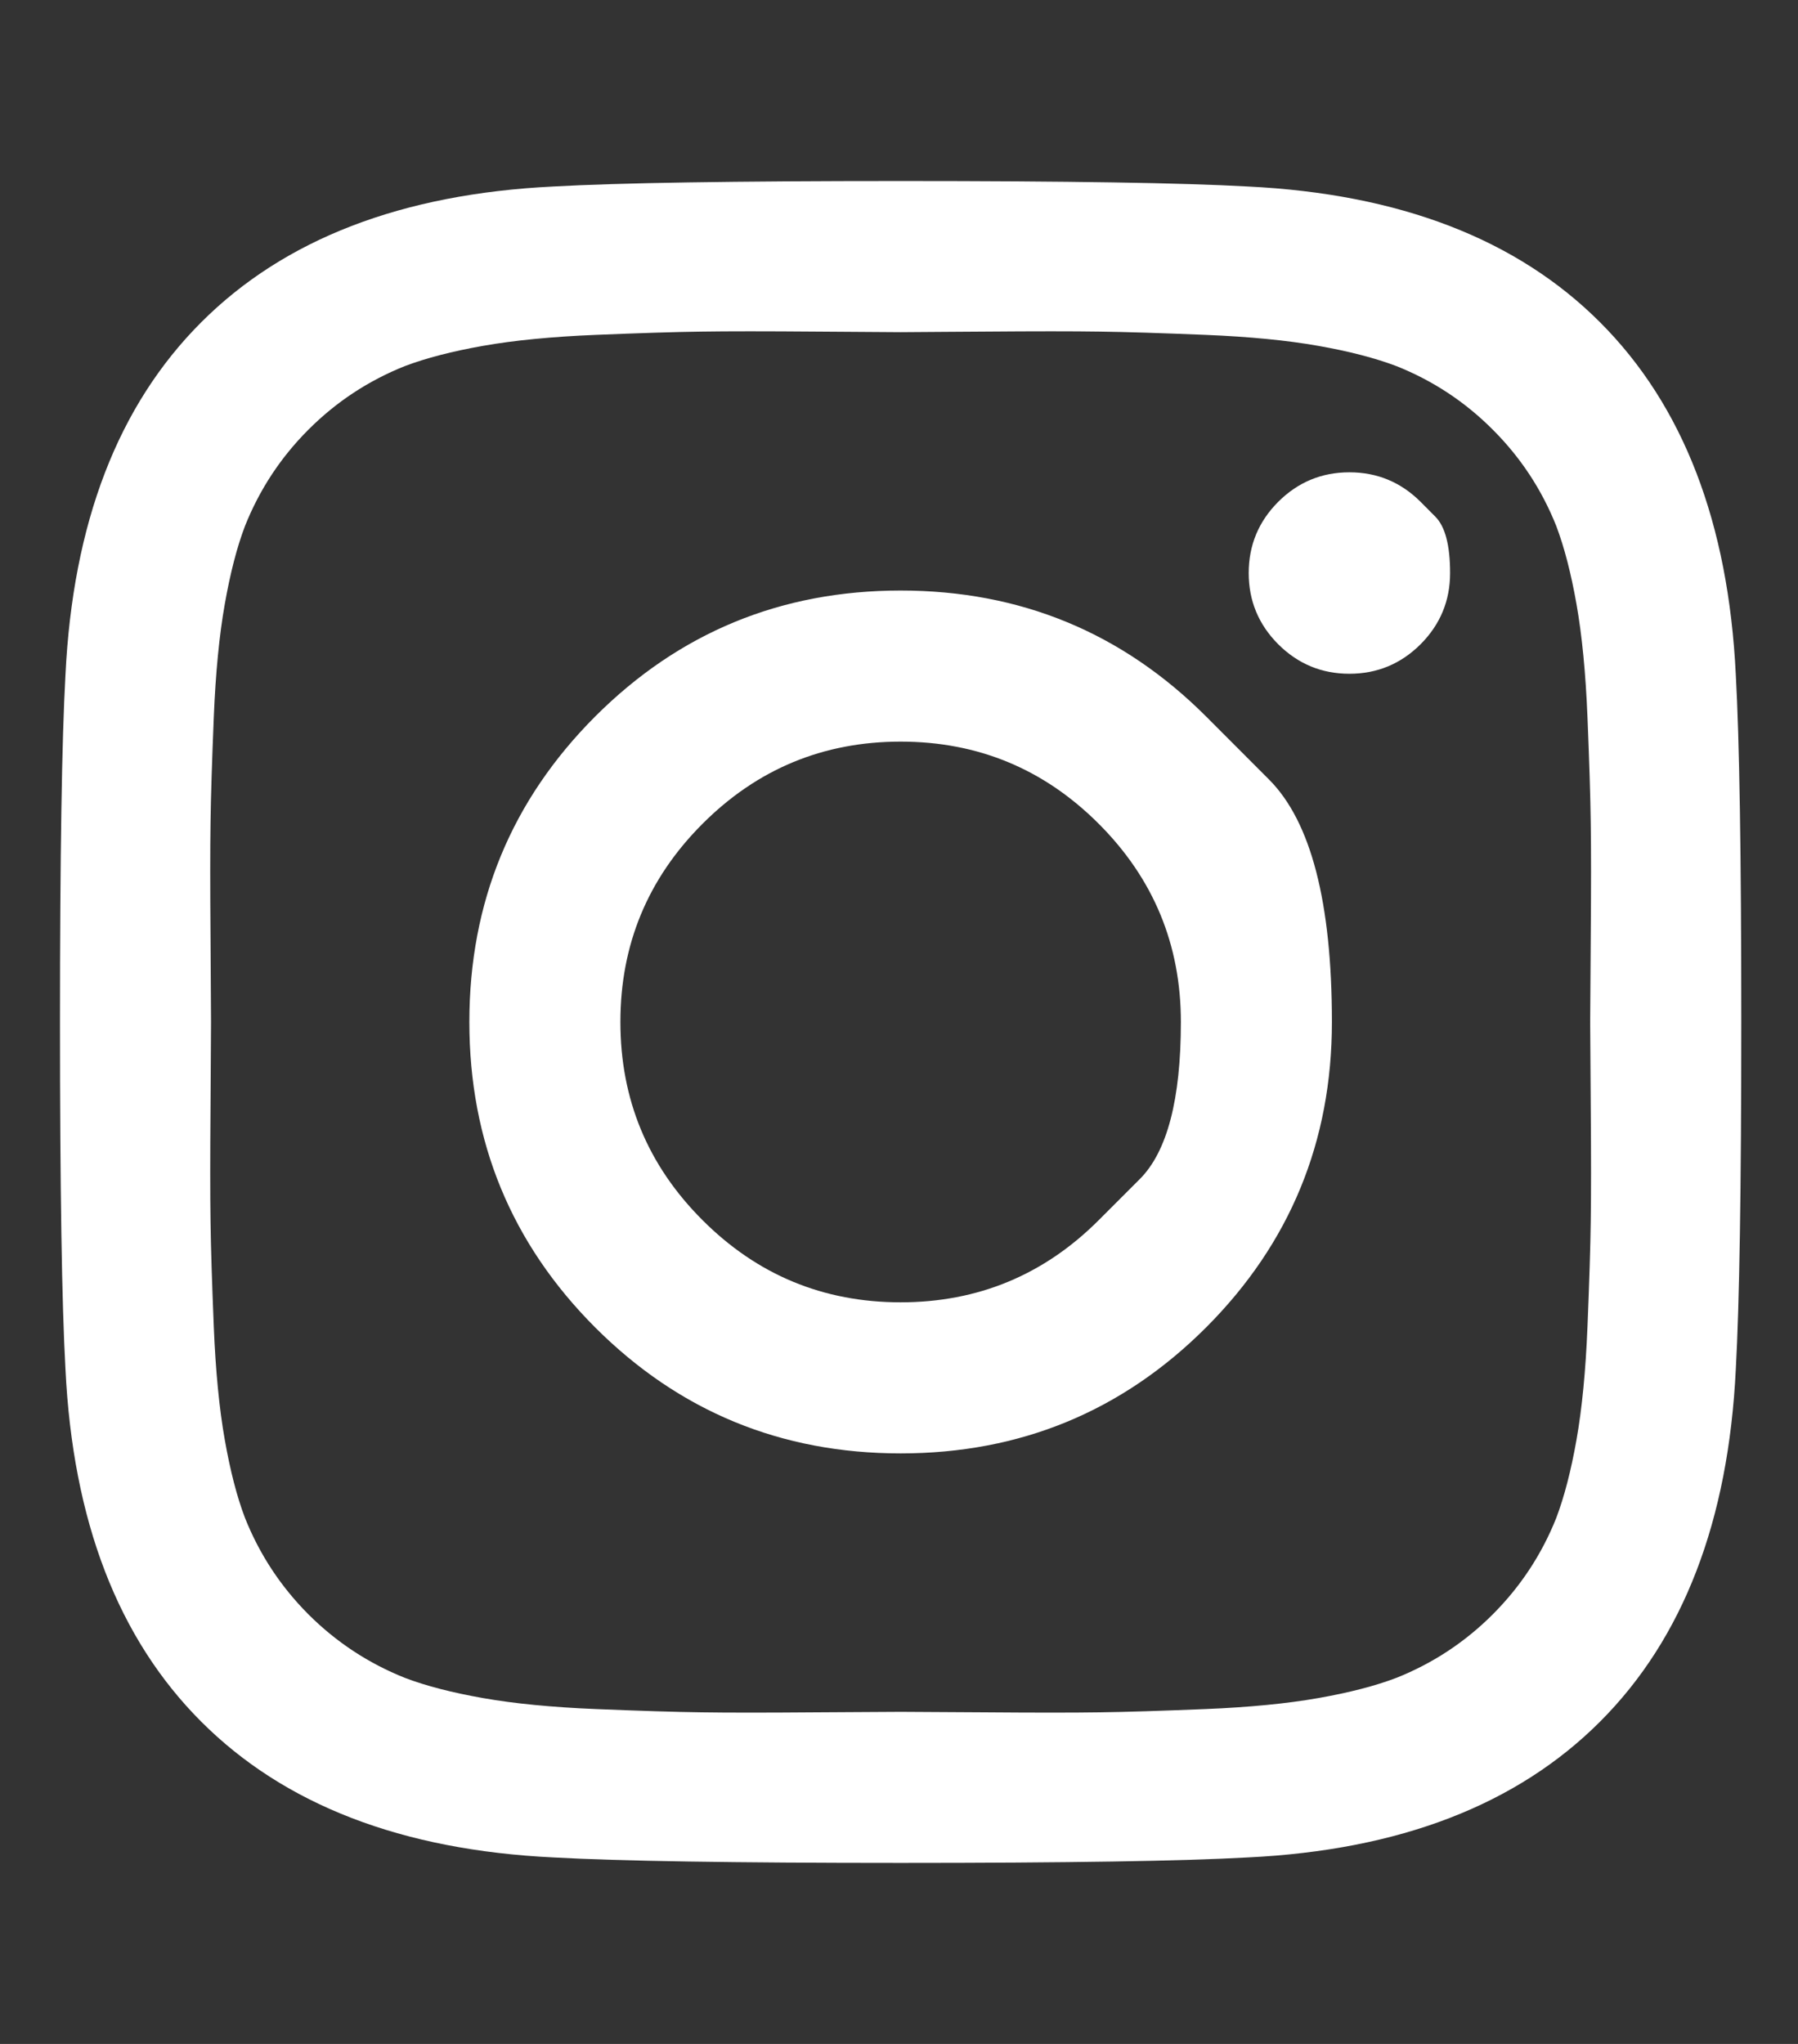 <svg width="22" height="25" viewBox="0 0 22 25" fill="none" xmlns="http://www.w3.org/2000/svg">
<rect x="0" y="0" width="22" height="25" fill="#333333" stroke="none"/>
<g clip-path="url(#clip0_1_33)">
<path d="M13.444 14.924C13.444 14.924 13.611 14.757 13.946 14.422C14.281 14.087 14.449 13.447 14.449 12.5C14.449 11.554 14.114 10.746 13.444 10.076C12.774 9.406 11.966 9.071 11.02 9.071C10.074 9.071 9.266 9.406 8.596 10.076C7.926 10.746 7.591 11.554 7.591 12.5C7.591 13.447 7.926 14.255 8.596 14.924C9.266 15.594 10.074 15.929 11.02 15.929C11.966 15.929 12.774 15.594 13.444 14.924ZM14.757 8.763C14.757 8.763 15.013 9.02 15.527 9.534C16.04 10.047 16.297 11.036 16.297 12.5C16.297 13.964 15.783 15.21 14.757 16.237C13.73 17.263 12.484 17.777 11.02 17.777C9.556 17.777 8.31 17.263 7.283 16.237C6.257 15.21 5.743 13.964 5.743 12.5C5.743 11.036 6.257 9.79 7.283 8.763C8.31 7.737 9.556 7.223 11.02 7.223C12.484 7.223 13.73 7.737 14.757 8.763ZM17.382 6.138C17.382 6.138 17.442 6.199 17.562 6.319C17.683 6.44 17.743 6.67 17.743 7.009C17.743 7.348 17.623 7.638 17.382 7.88C17.14 8.121 16.85 8.241 16.511 8.241C16.172 8.241 15.882 8.121 15.64 7.88C15.399 7.638 15.279 7.348 15.279 7.009C15.279 6.67 15.399 6.38 15.64 6.138C15.882 5.897 16.172 5.777 16.511 5.777C16.85 5.777 17.14 5.897 17.382 6.138ZM12.044 4.056C12.044 4.056 11.889 4.057 11.579 4.059C11.269 4.061 11.082 4.063 11.02 4.063C10.957 4.063 10.616 4.06 9.995 4.056C9.375 4.051 8.904 4.051 8.582 4.056C8.261 4.06 7.83 4.074 7.29 4.096C6.75 4.118 6.29 4.163 5.911 4.23C5.531 4.297 5.212 4.38 4.953 4.478C4.507 4.656 4.114 4.915 3.774 5.255C3.435 5.594 3.176 5.987 2.998 6.433C2.899 6.692 2.817 7.011 2.75 7.391C2.683 7.77 2.638 8.23 2.616 8.77C2.594 9.31 2.58 9.741 2.576 10.063C2.571 10.384 2.571 10.855 2.576 11.476C2.58 12.096 2.582 12.438 2.582 12.5C2.582 12.563 2.58 12.904 2.576 13.525C2.571 14.145 2.571 14.616 2.576 14.938C2.58 15.259 2.594 15.69 2.616 16.23C2.638 16.77 2.683 17.23 2.75 17.609C2.817 17.989 2.899 18.308 2.998 18.567C3.176 19.013 3.435 19.406 3.774 19.746C4.114 20.085 4.507 20.344 4.953 20.522C5.212 20.621 5.531 20.703 5.911 20.77C6.29 20.837 6.75 20.882 7.29 20.904C7.83 20.926 8.261 20.94 8.582 20.944C8.904 20.949 9.375 20.949 9.995 20.944C10.616 20.94 10.957 20.938 11.02 20.938C11.082 20.938 11.424 20.94 12.044 20.944C12.665 20.949 13.136 20.949 13.457 20.944C13.779 20.94 14.21 20.926 14.75 20.904C15.29 20.882 15.75 20.837 16.129 20.77C16.509 20.703 16.828 20.621 17.087 20.522C17.533 20.344 17.926 20.085 18.265 19.746C18.605 19.406 18.864 19.013 19.042 18.567C19.14 18.308 19.223 17.989 19.29 17.609C19.357 17.23 19.402 16.77 19.424 16.23C19.446 15.69 19.46 15.259 19.464 14.938C19.469 14.616 19.469 14.145 19.464 13.525C19.46 12.904 19.457 12.563 19.457 12.5C19.457 12.438 19.46 12.096 19.464 11.476C19.469 10.855 19.469 10.384 19.464 10.063C19.46 9.741 19.446 9.31 19.424 8.77C19.402 8.23 19.357 7.77 19.29 7.391C19.223 7.011 19.14 6.692 19.042 6.433C18.864 5.987 18.605 5.594 18.265 5.255C17.926 4.915 17.533 4.656 17.087 4.478C16.828 4.38 16.509 4.297 16.129 4.23C15.75 4.163 15.29 4.118 14.75 4.096C14.21 4.074 13.779 4.06 13.457 4.056C13.136 4.051 12.665 4.051 12.044 4.056ZM21.239 8.255C21.283 9.04 21.306 10.455 21.306 12.5C21.306 14.545 21.283 15.96 21.239 16.746C21.149 18.603 20.596 20.04 19.578 21.058C18.56 22.076 17.123 22.63 15.265 22.719C14.48 22.763 13.065 22.786 11.02 22.786C8.975 22.786 7.56 22.763 6.774 22.719C4.917 22.63 3.48 22.076 2.462 21.058C1.444 20.04 0.891 18.603 0.801 16.746C0.757 15.96 0.734 14.545 0.734 12.5C0.734 10.455 0.757 9.04 0.801 8.255C0.891 6.397 1.444 4.96 2.462 3.942C3.48 2.924 4.917 2.371 6.774 2.281C7.56 2.237 8.975 2.214 11.02 2.214C13.065 2.214 14.48 2.237 15.265 2.281C17.123 2.371 18.56 2.924 19.578 3.942C20.596 4.96 21.149 6.397 21.239 8.255Z" fill="white"/>
</g>
<defs>
<clipPath id="clip0_1_33">
<rect width="20.58" height="24" fill="white" transform="matrix(1 0 0 -1 0.73 24.5)"/>
</clipPath>
</defs>
</svg>
